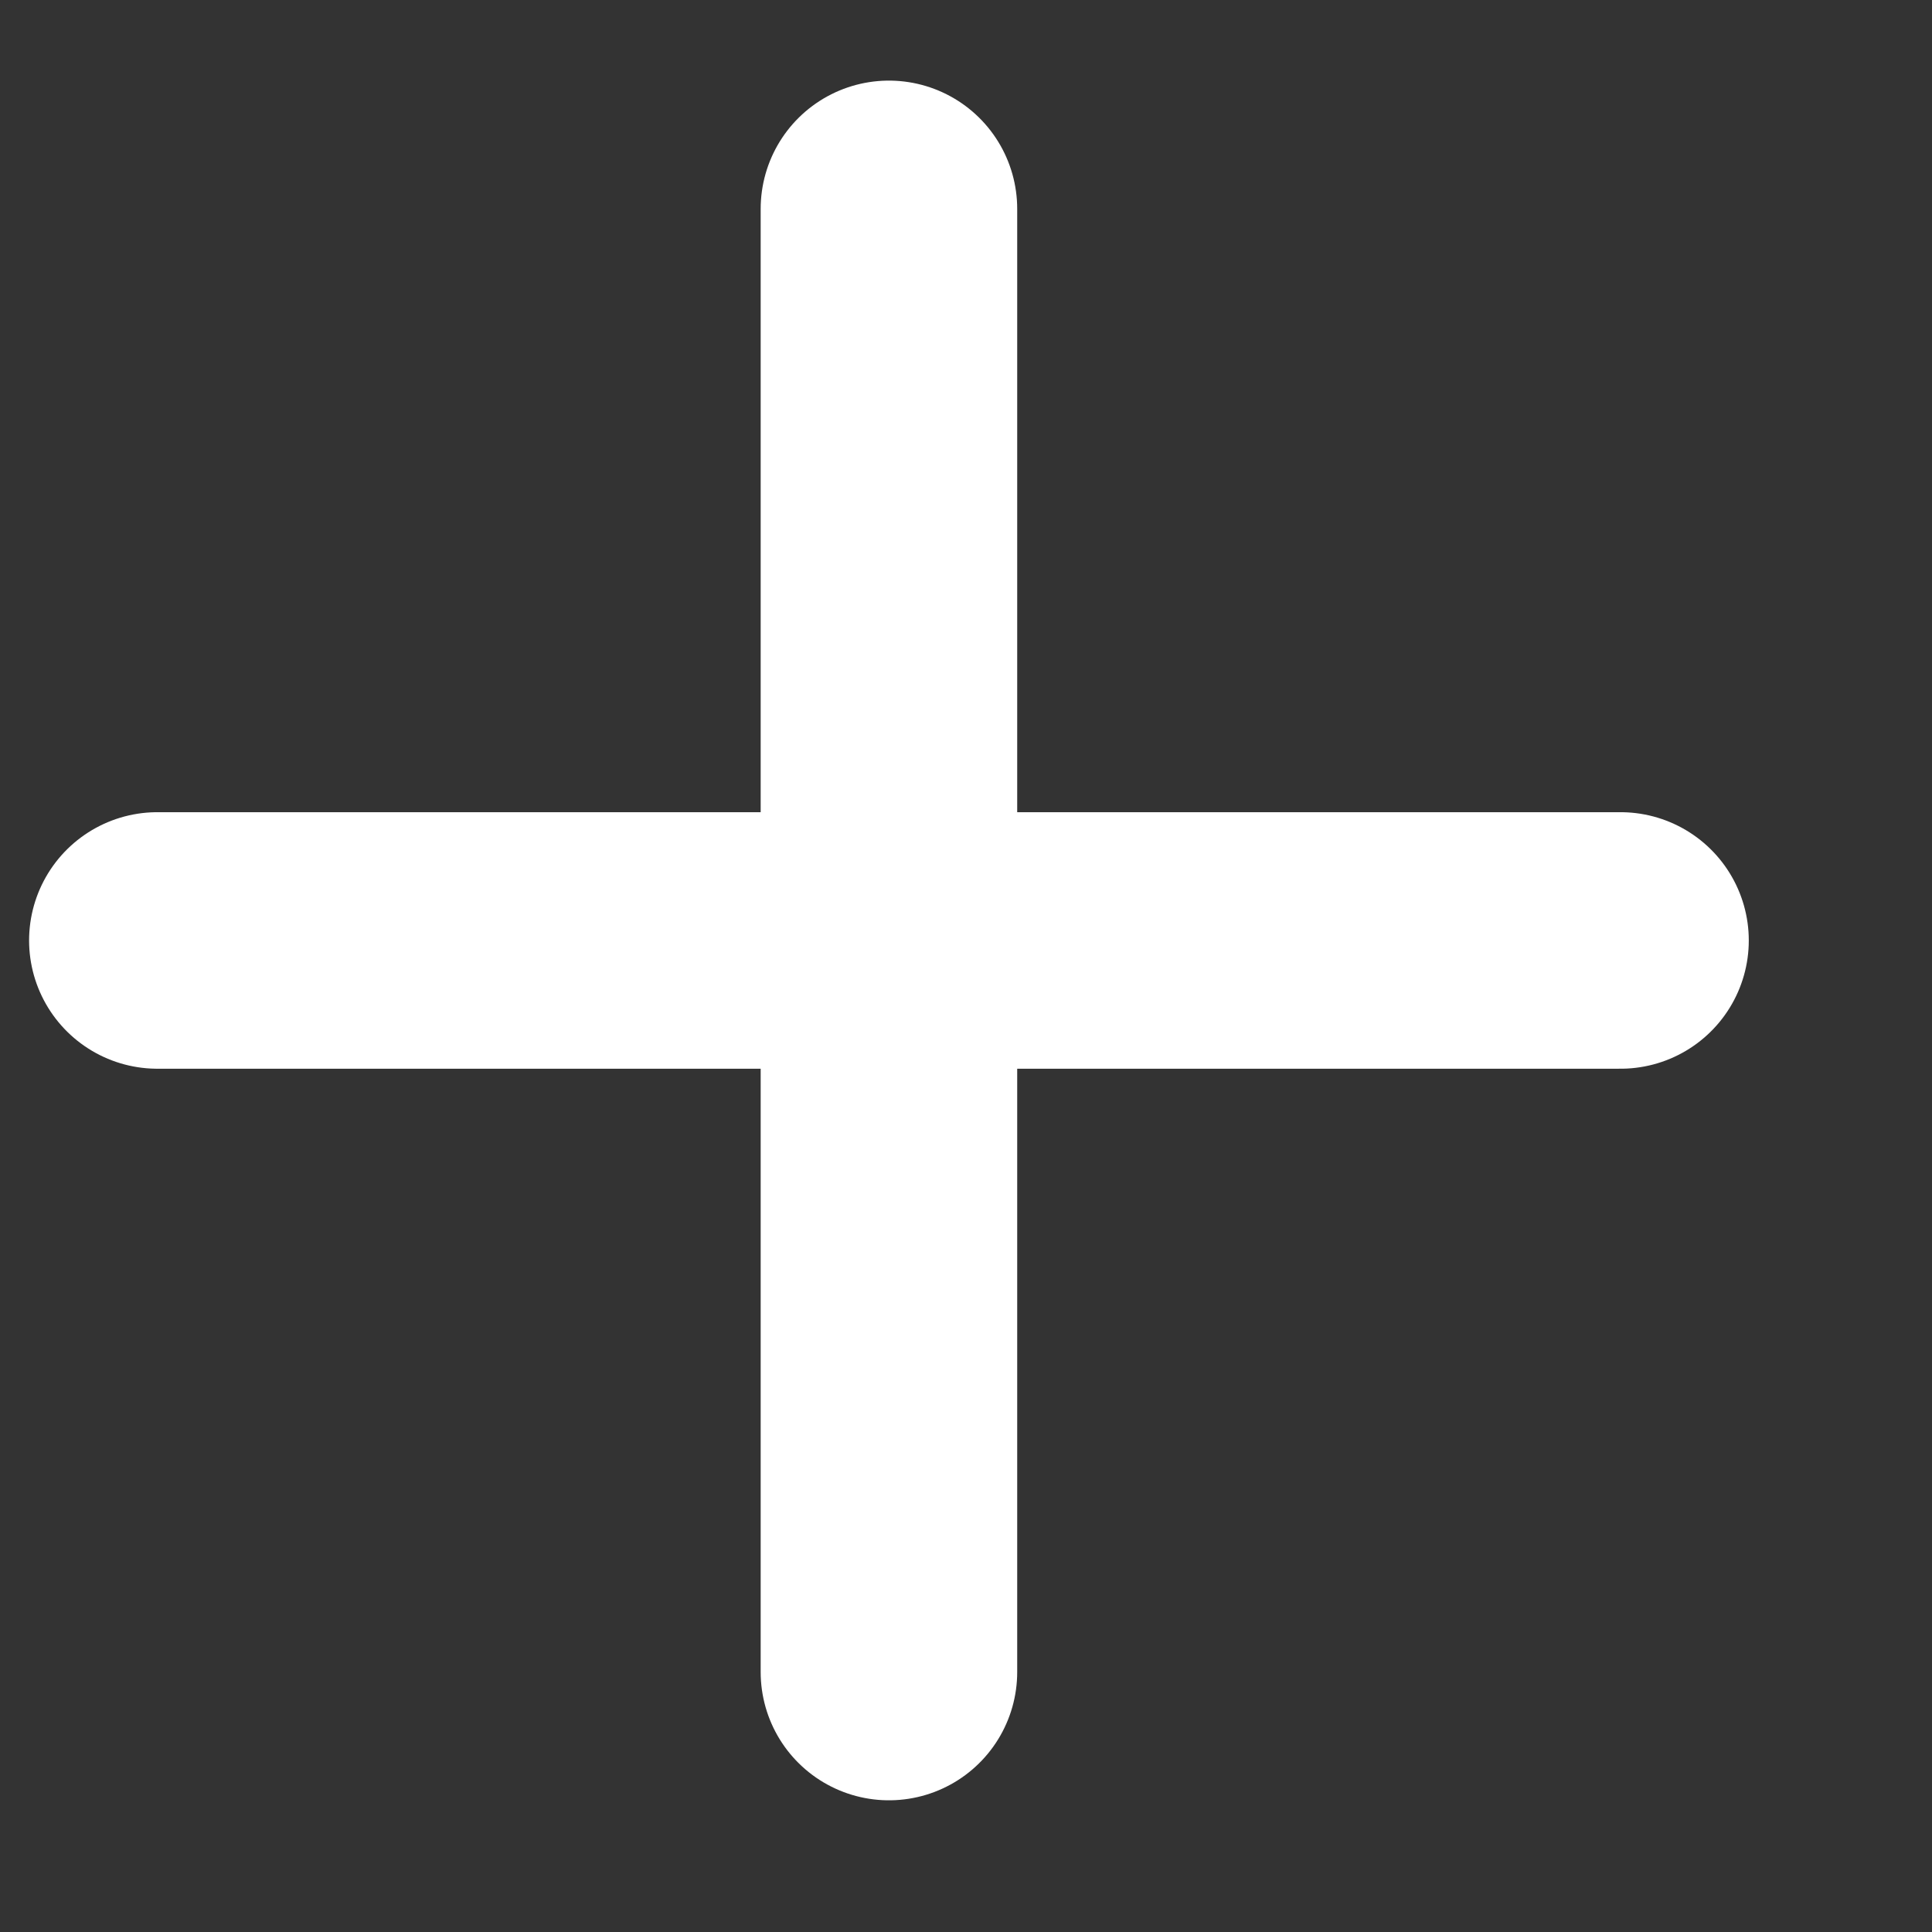 <svg width="9" height="9" viewBox="0 0 9 9" fill="none" xmlns="http://www.w3.org/2000/svg">
<rect x="0" y="0" width="9" height="9" fill="#333333" stroke="none"/>
<path d="M4.141 0.973V7.789" stroke="white" stroke-width="1.195" stroke-linecap="round"/>
<path d="M0.733 4.381H7.549" stroke="white" stroke-width="1.195" stroke-linecap="round"/>
</svg>
